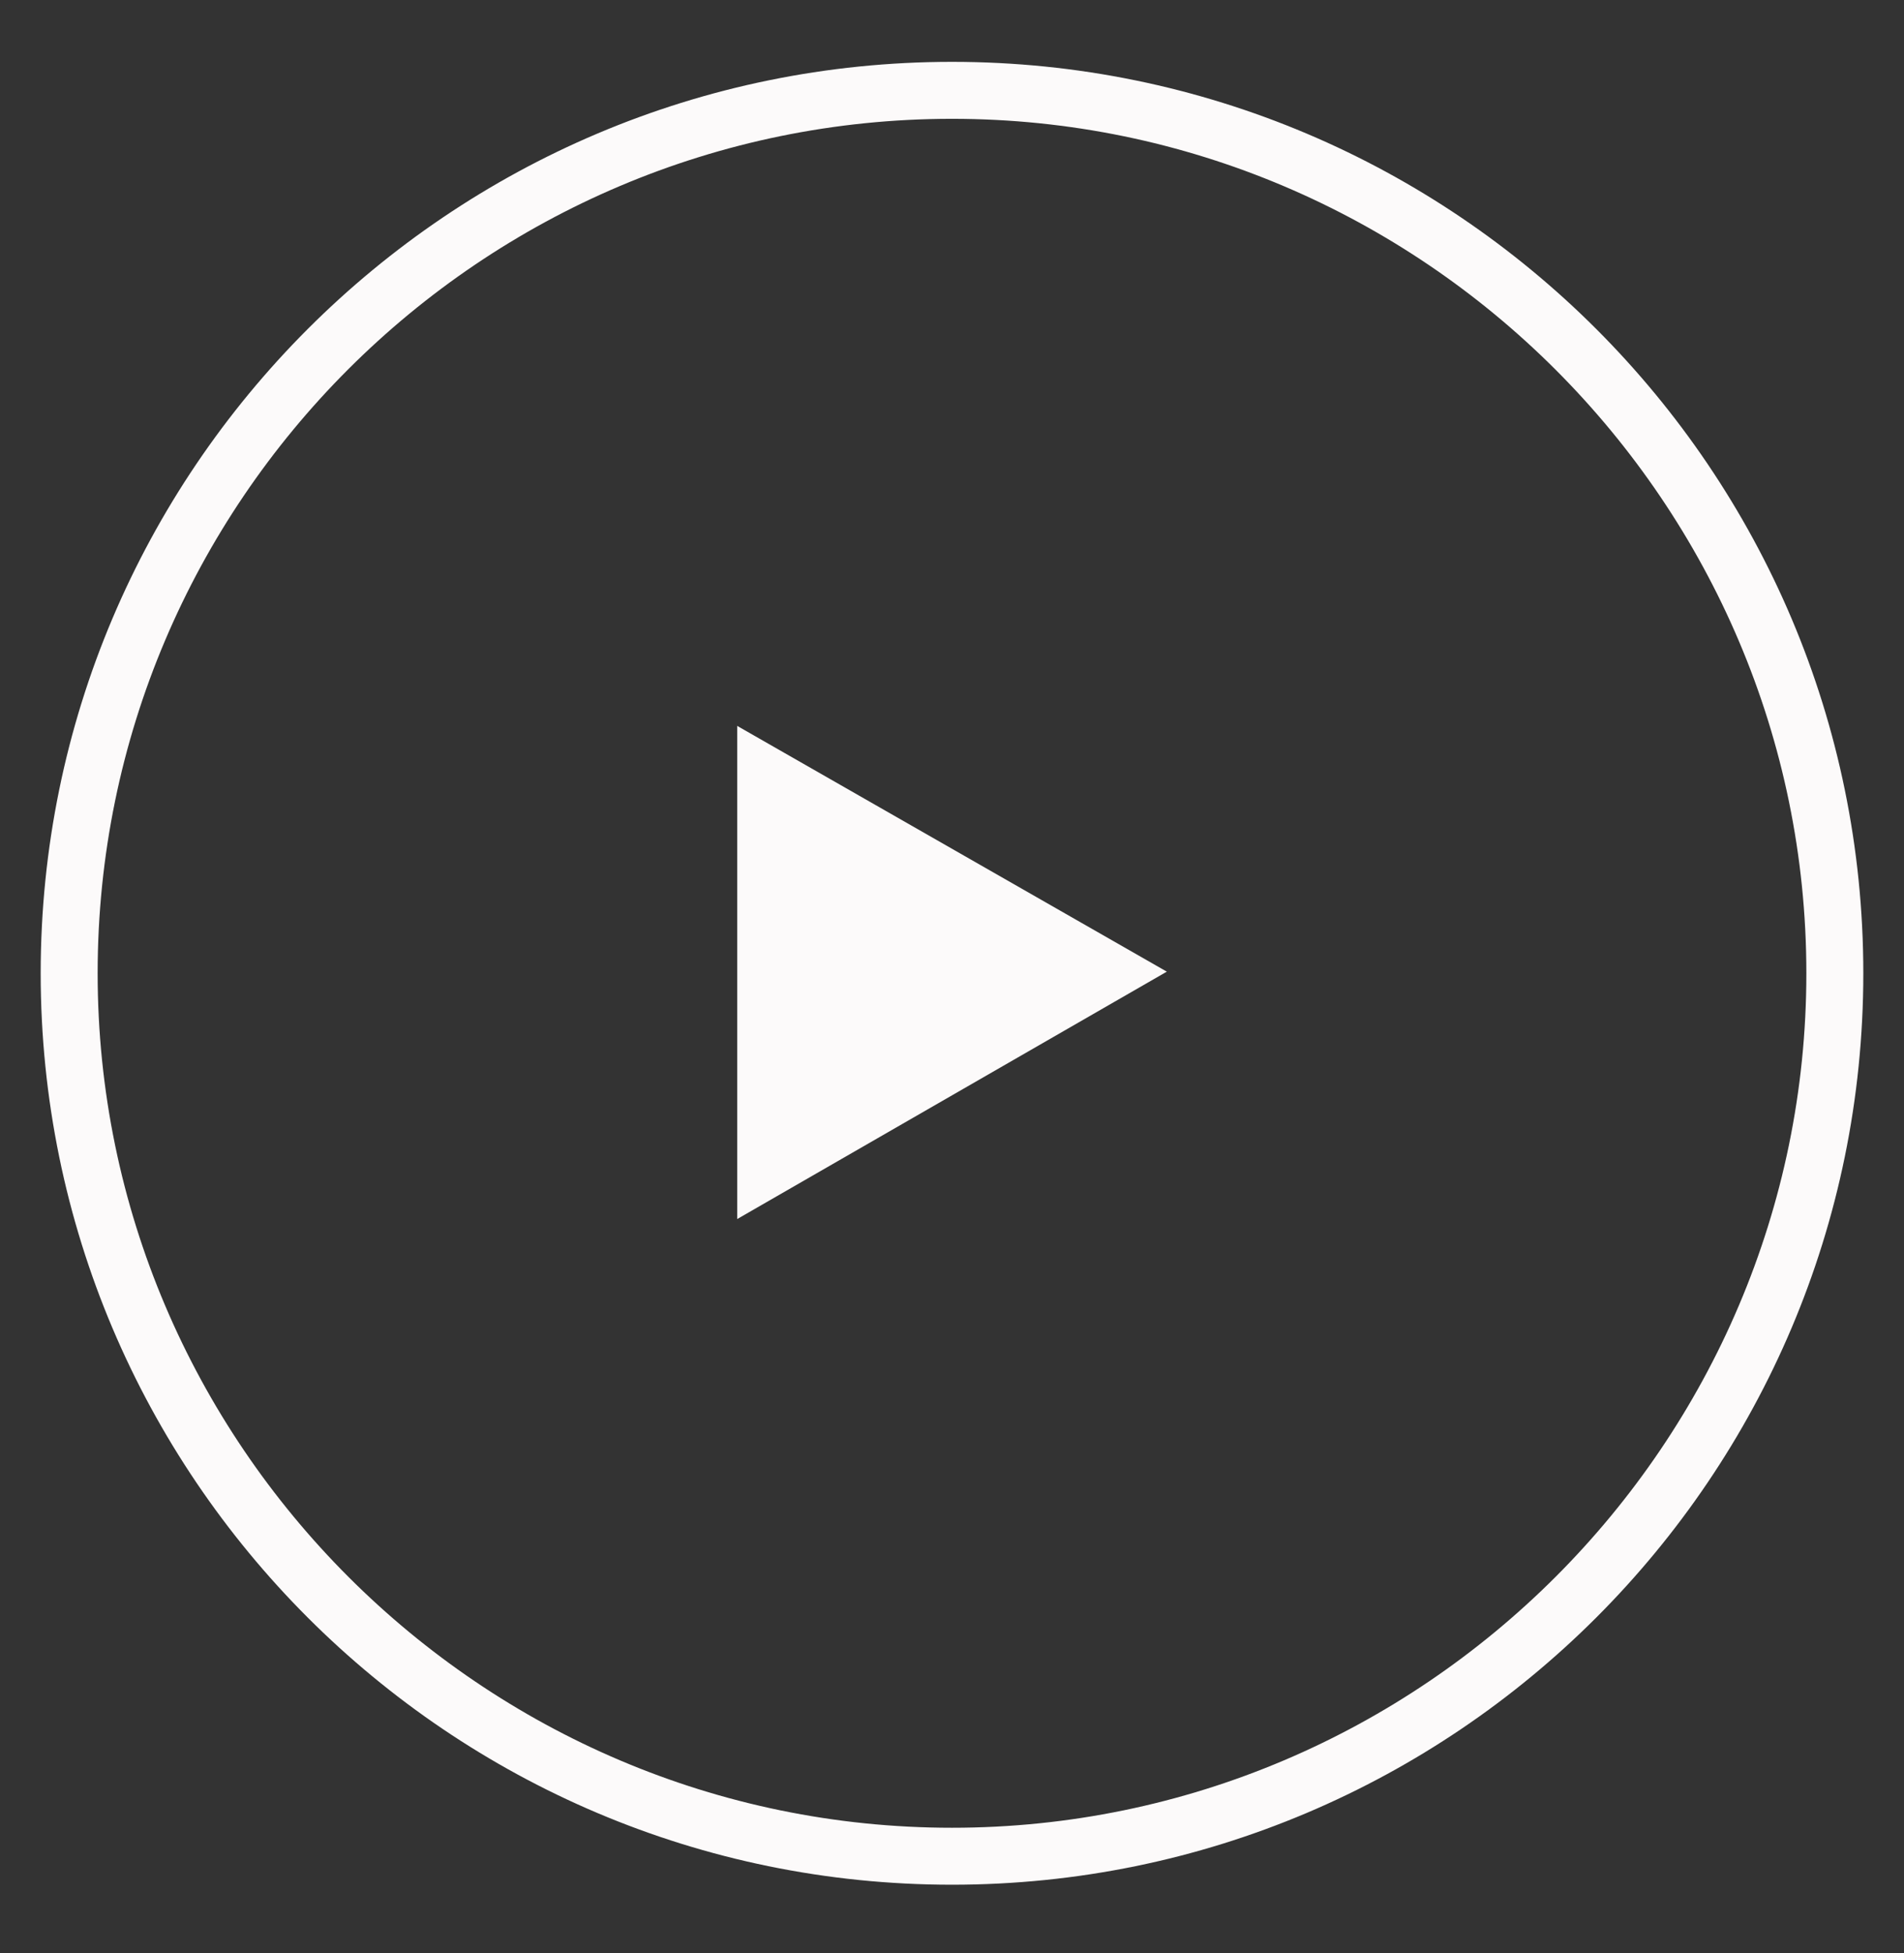 <?xml version="1.0" encoding="utf-8"?>

<svg version="1.1" id="Layer_1" xmlns="http://www.w3.org/2000/svg" xmlns:xlink="http://www.w3.org/1999/xlink" x="0px" y="0px"
     viewBox="0 0 117 120" style="enable-background:new 0 0 117 120;" xml:space="preserve">
<rect x="0" y="0" width="117" height="120" fill="#333333" stroke="none"/>
<style type="text/css">
    .st0{fill:#FCFAFA;}
</style>
<path class="st0" d="M58.5,3.8c-30.9,0-56,25.1-56,56c0,30.9,25.1,56,56,56c30.9,0,56-25.1,56-56C114.5,28.9,89.4,3.8,58.5,3.8z
     M58.5,112.3C29.6,112.3,6,88.7,6,59.8C6,30.8,29.6,7.3,58.5,7.3c28.9,0,52.5,23.6,52.5,52.5C111,88.7,87.4,112.3,58.5,112.3z"/>
<polygon class="st0" points="45.3,44.6 45.3,74.9 71.7,59.7 "/>
</svg>
